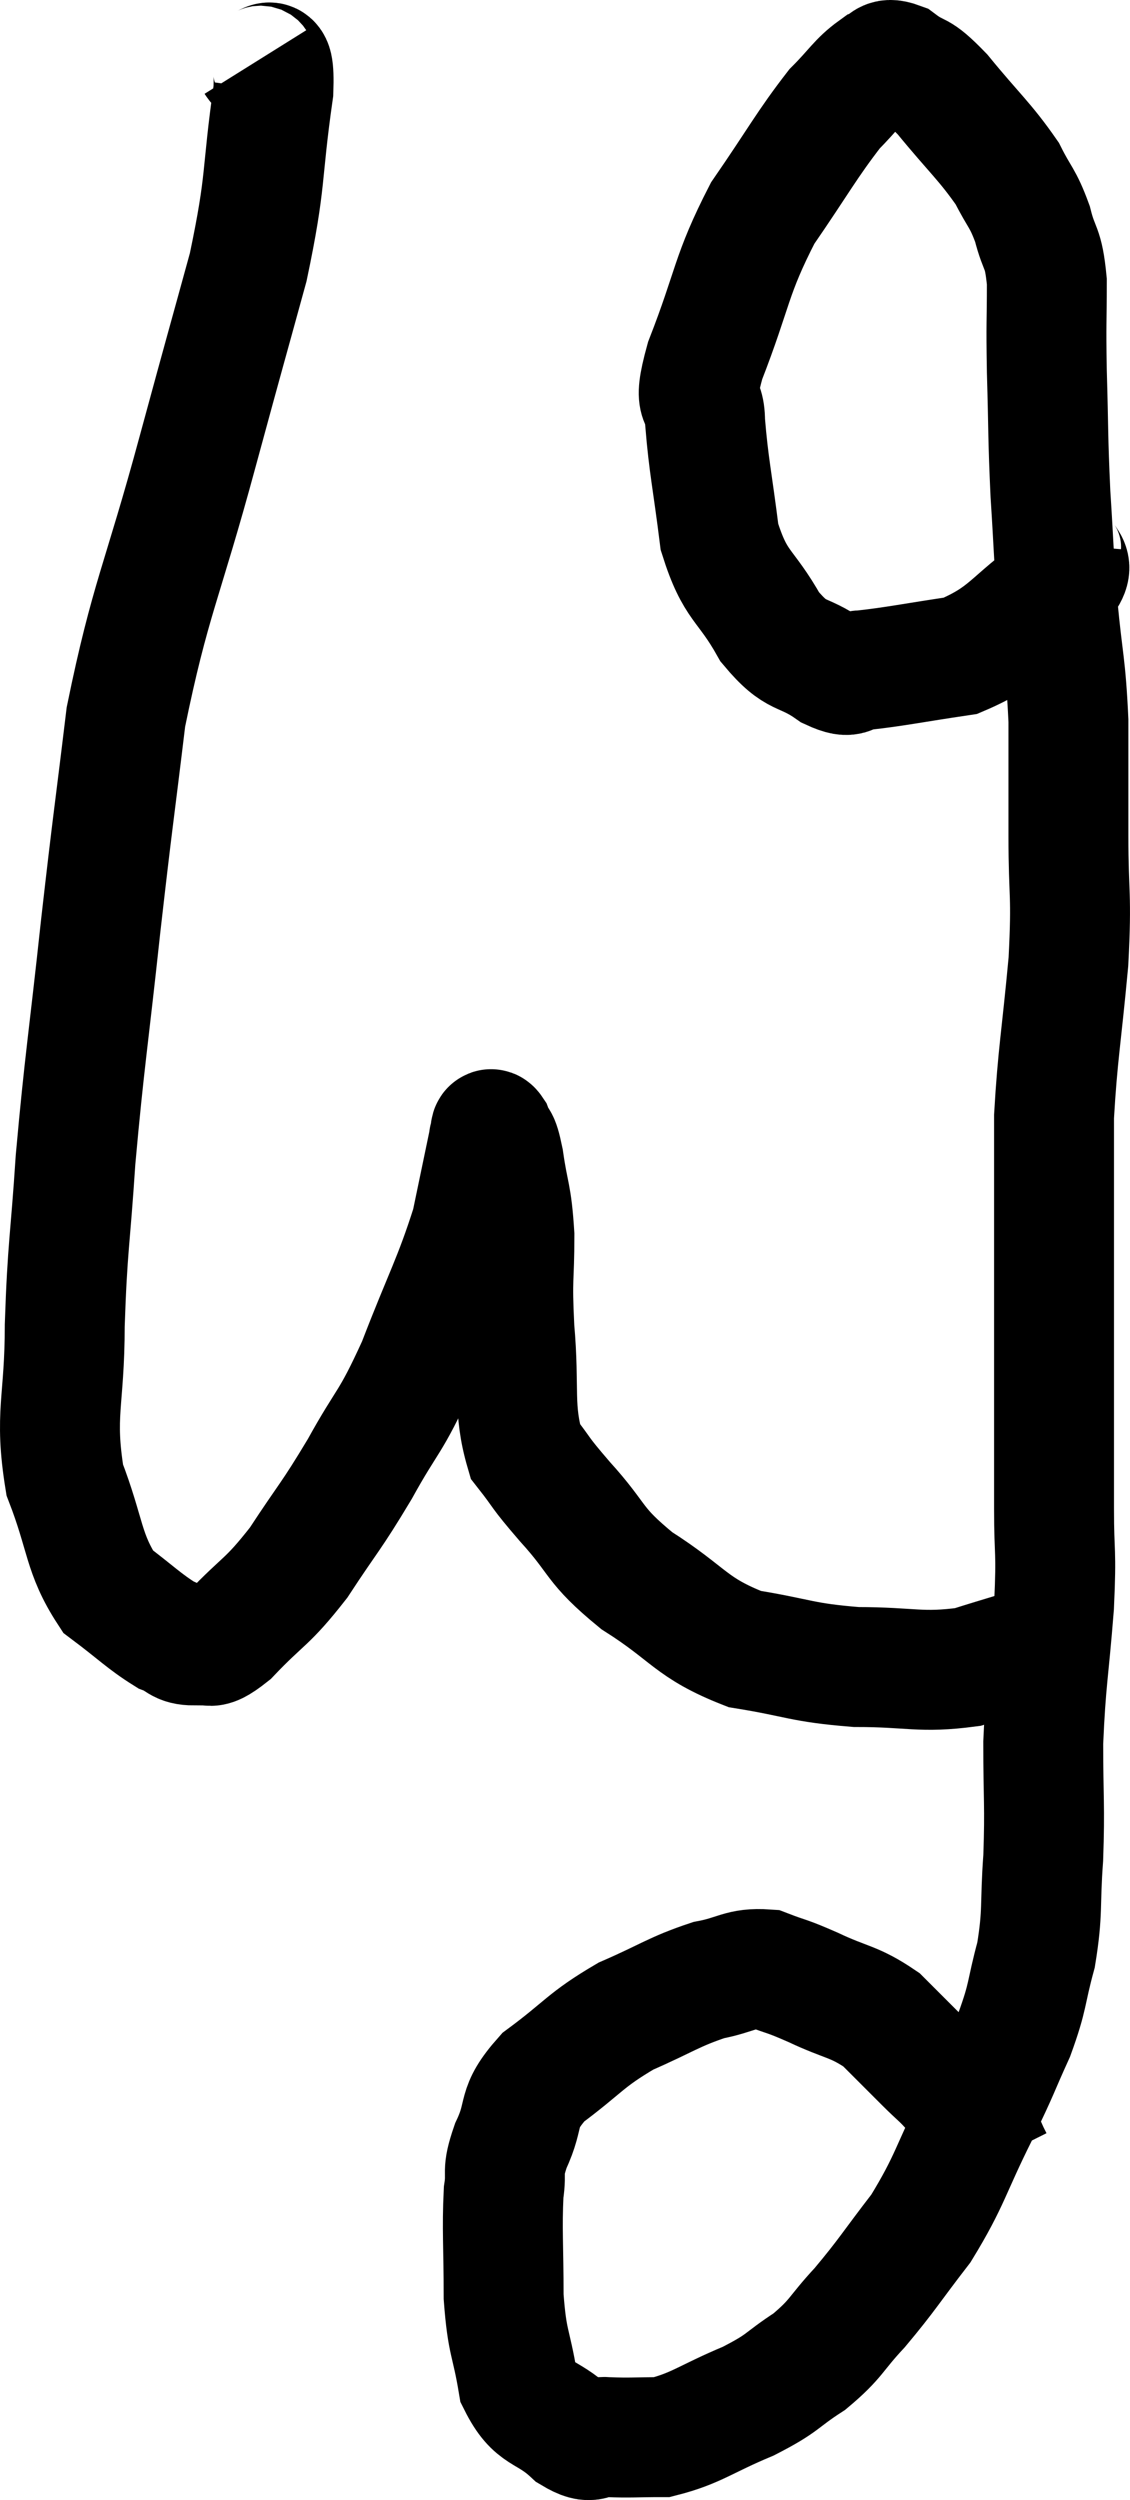 <svg xmlns="http://www.w3.org/2000/svg" viewBox="10.02 1.966 18.847 41.684" width="18.847" height="41.684"><path d="M 14.28 3 C 14.43 3.24, 14.61 2.625, 14.58 3.48 C 14.37 4.95, 14.475 4.92, 14.16 6.42 C 13.74 7.95, 13.83 7.605, 13.32 9.48 C 12.72 11.7, 12.525 11.94, 12.12 13.92 C 11.91 15.66, 11.91 15.555, 11.7 17.4 C 11.49 19.35, 11.43 19.635, 11.28 21.3 C 11.19 22.68, 11.145 22.725, 11.1 24.06 C 11.1 25.35, 10.92 25.53, 11.1 26.64 C 11.46 27.57, 11.4 27.855, 11.82 28.5 C 12.3 28.86, 12.42 28.995, 12.78 29.22 C 13.02 29.31, 12.99 29.4, 13.26 29.4 C 13.56 29.31, 13.425 29.565, 13.86 29.22 C 14.43 28.62, 14.46 28.71, 15 28.02 C 15.51 27.24, 15.525 27.285, 16.02 26.46 C 16.5 25.59, 16.515 25.74, 16.98 24.72 C 17.43 23.55, 17.58 23.325, 17.88 22.38 C 18.03 21.66, 18.105 21.3, 18.18 20.94 C 18.18 20.94, 18.165 20.97, 18.18 20.94 C 18.21 20.88, 18.18 20.73, 18.24 20.82 C 18.33 21.06, 18.33 20.865, 18.42 21.3 C 18.51 21.93, 18.555 21.855, 18.6 22.56 C 18.6 23.34, 18.555 23.22, 18.6 24.12 C 18.69 25.14, 18.57 25.44, 18.78 26.16 C 19.11 26.58, 18.975 26.46, 19.44 27 C 20.04 27.66, 19.89 27.705, 20.64 28.32 C 21.54 28.89, 21.525 29.1, 22.44 29.46 C 23.37 29.61, 23.37 29.685, 24.3 29.76 C 25.23 29.76, 25.365 29.865, 26.16 29.76 C 26.82 29.55, 27.075 29.49, 27.48 29.34 C 27.63 29.25, 27.705 29.205, 27.78 29.16 C 27.78 29.16, 27.78 29.16, 27.78 29.16 L 27.78 29.16" fill="none" stroke="black" stroke-width="2"></path><path d="M 27.72 11.04 C 27.69 11.4, 28.08 11.295, 27.66 11.76 C 26.85 12.33, 26.85 12.555, 26.04 12.9 C 25.23 13.02, 24.96 13.08, 24.42 13.14 C 24.15 13.14, 24.27 13.32, 23.88 13.14 C 23.37 12.78, 23.325 12.975, 22.86 12.42 C 22.44 11.67, 22.29 11.775, 22.02 10.92 C 21.9 9.96, 21.84 9.735, 21.78 9 C 21.78 8.49, 21.54 8.85, 21.78 7.98 C 22.26 6.75, 22.2 6.57, 22.74 5.52 C 23.34 4.65, 23.475 4.38, 23.94 3.78 C 24.27 3.45, 24.33 3.315, 24.6 3.12 C 24.81 3.06, 24.735 2.895, 25.02 3 C 25.38 3.27, 25.29 3.075, 25.74 3.54 C 26.28 4.2, 26.445 4.32, 26.82 4.86 C 27.03 5.28, 27.075 5.25, 27.24 5.7 C 27.36 6.18, 27.42 6.045, 27.48 6.66 C 27.48 7.41, 27.465 7.275, 27.48 8.16 C 27.51 9.18, 27.495 9.225, 27.54 10.2 C 27.6 11.13, 27.585 11.115, 27.66 12.06 C 27.75 13.02, 27.795 13.02, 27.84 13.98 C 27.84 14.94, 27.84 14.895, 27.84 15.9 C 27.84 16.95, 27.9 16.83, 27.84 18 C 27.72 19.29, 27.66 19.545, 27.6 20.58 C 27.6 21.36, 27.6 21.36, 27.6 22.14 C 27.6 22.92, 27.6 22.905, 27.6 23.7 C 27.6 24.51, 27.6 24.465, 27.6 25.32 C 27.6 26.22, 27.6 26.265, 27.6 27.12 C 27.6 27.93, 27.645 27.765, 27.6 28.74 C 27.51 29.88, 27.465 29.97, 27.42 31.02 C 27.42 31.98, 27.45 32.055, 27.42 32.94 C 27.36 33.75, 27.42 33.825, 27.3 34.56 C 27.12 35.22, 27.18 35.22, 26.94 35.88 C 26.64 36.54, 26.73 36.39, 26.34 37.2 C 25.86 38.16, 25.875 38.31, 25.38 39.12 C 24.87 39.78, 24.825 39.885, 24.36 40.44 C 23.94 40.89, 23.985 40.95, 23.52 41.34 C 23.01 41.67, 23.115 41.685, 22.5 42 C 21.78 42.3, 21.645 42.45, 21.06 42.6 C 20.61 42.6, 20.535 42.615, 20.16 42.6 C 19.86 42.57, 19.935 42.765, 19.56 42.54 C 19.11 42.12, 18.945 42.27, 18.66 41.7 C 18.54 40.98, 18.48 41.055, 18.42 40.26 C 18.42 39.39, 18.39 39.15, 18.42 38.52 C 18.48 38.13, 18.375 38.22, 18.54 37.74 C 18.81 37.17, 18.6 37.14, 19.08 36.6 C 19.77 36.09, 19.77 35.985, 20.46 35.58 C 21.15 35.28, 21.255 35.175, 21.84 34.98 C 22.32 34.89, 22.365 34.77, 22.8 34.8 C 23.19 34.95, 23.1 34.89, 23.58 35.1 C 24.15 35.37, 24.255 35.325, 24.72 35.64 C 25.08 36, 25.14 36.06, 25.44 36.36 C 25.68 36.6, 25.71 36.6, 25.92 36.84 C 26.1 37.08, 26.13 37.065, 26.28 37.32 C 26.4 37.59, 26.445 37.695, 26.52 37.86 C 26.55 37.92, 26.565 37.95, 26.58 37.98 L 26.58 37.98" fill="none" stroke="black" stroke-width="2"></path></svg>